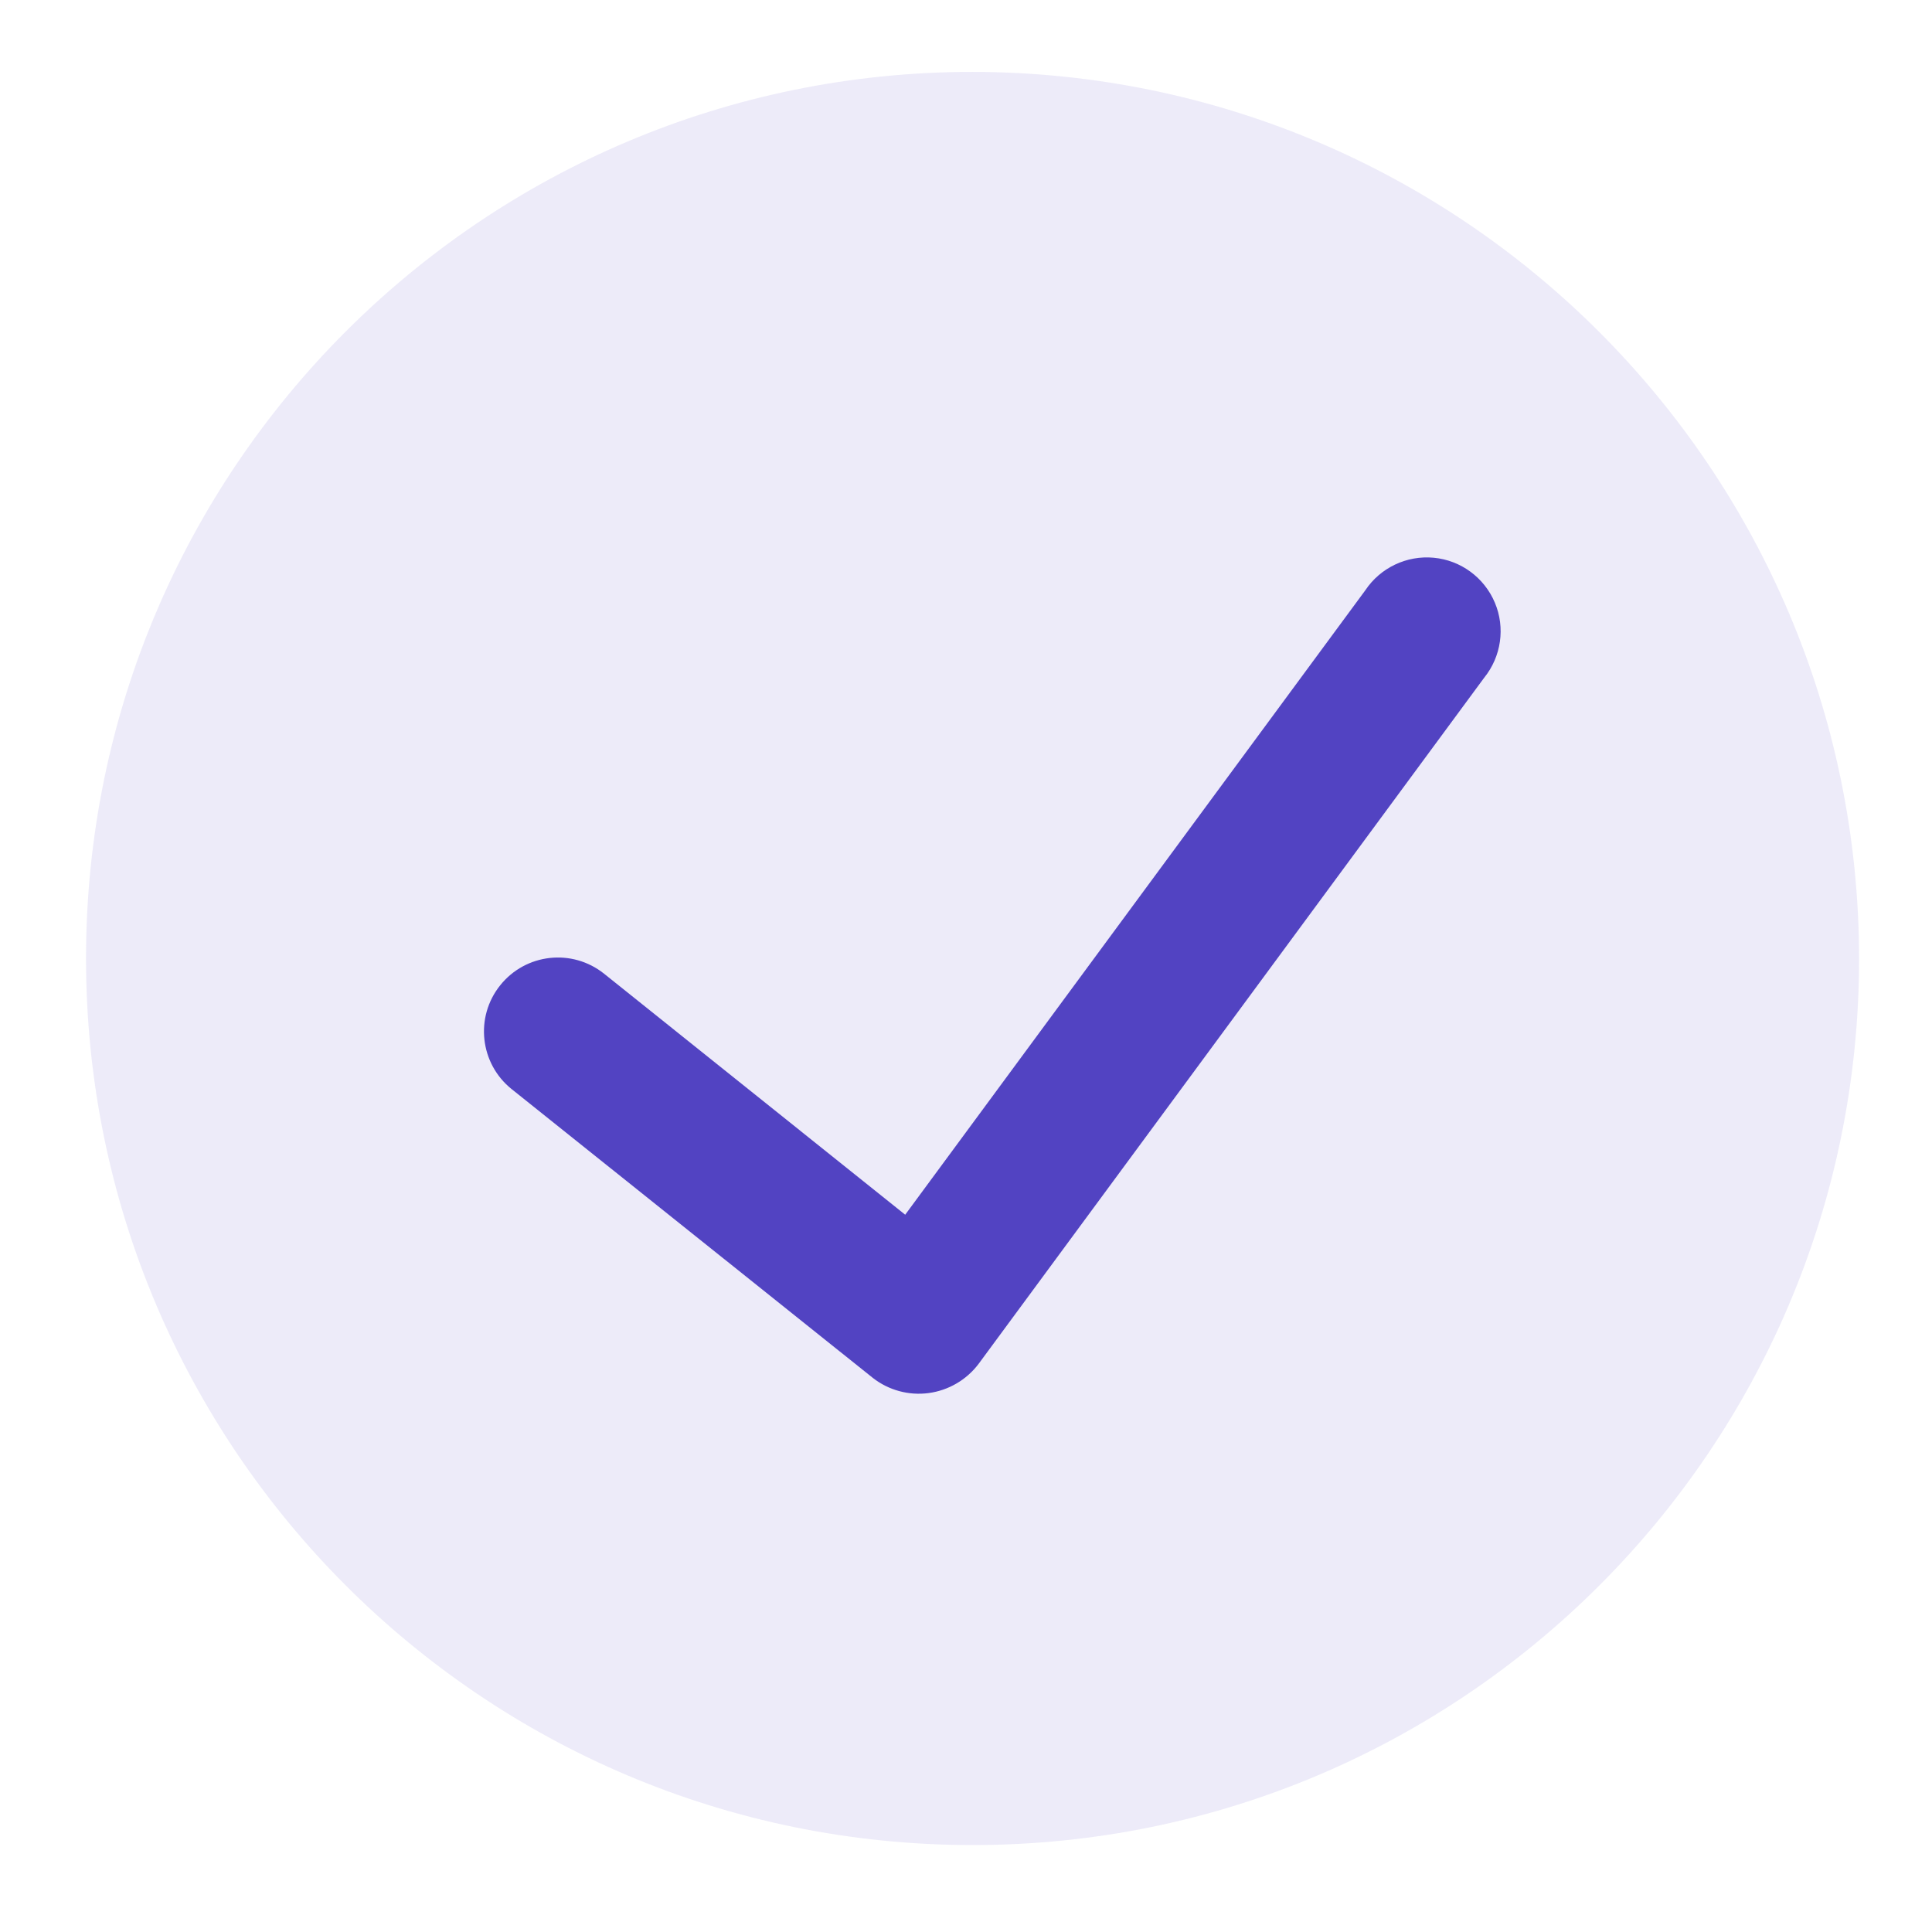 <svg width="19" height="19" viewBox="0 0 19 19" fill="none" xmlns="http://www.w3.org/2000/svg">
<path d="M9.565 0.707C4.749 0.707 0.846 4.611 0.846 9.426C0.846 14.241 4.749 18.145 9.565 18.145C14.38 18.145 18.283 14.241 18.283 9.426C18.278 4.613 14.377 0.713 9.565 0.707Z" fill="#5243C2" fill-opacity="0.104"/>
<path d="M14.596 6.665L9.623 13.414C9.504 13.571 9.327 13.674 9.132 13.7C8.937 13.726 8.739 13.672 8.584 13.551L5.032 10.711C4.719 10.46 4.668 10.003 4.919 9.69C5.17 9.376 5.627 9.325 5.941 9.576L8.902 11.946L13.427 5.805C13.575 5.583 13.834 5.46 14.1 5.485C14.366 5.51 14.597 5.68 14.701 5.927C14.805 6.173 14.764 6.457 14.596 6.665Z" fill="#5243C2"/>
</svg>
